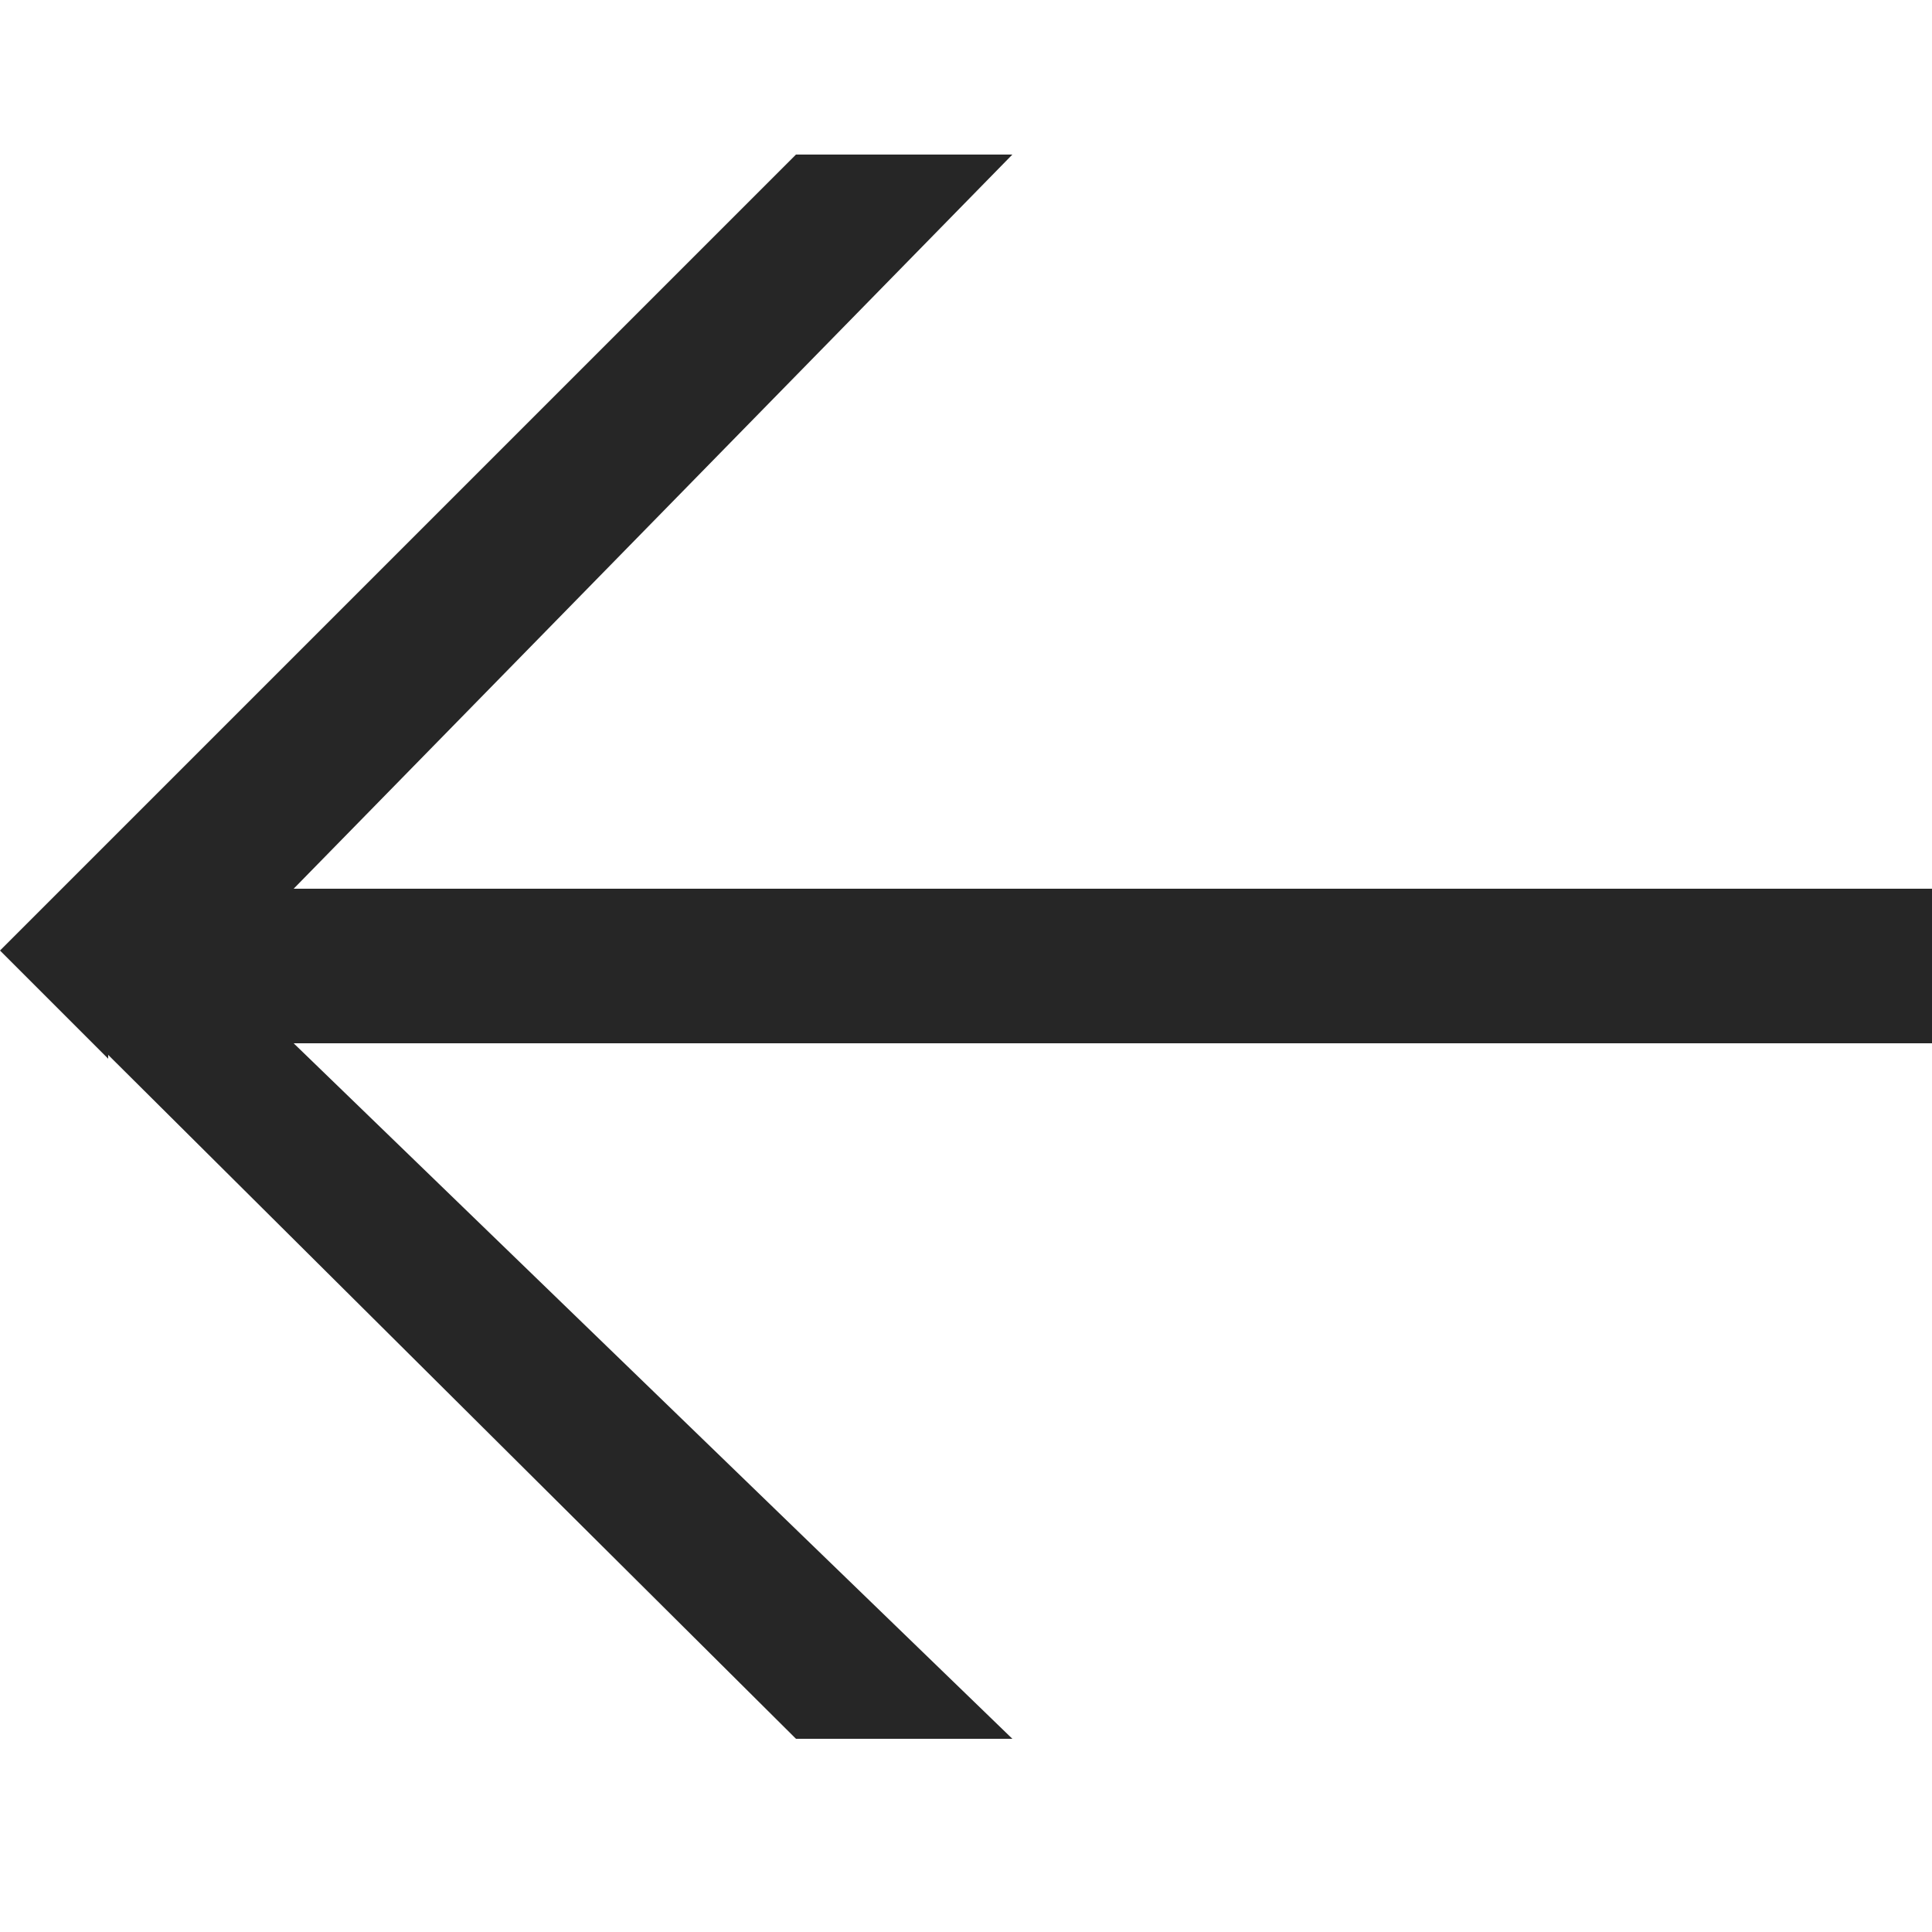 <?xml version="1.0" encoding="utf-8"?>
<!-- Generator: Adobe Illustrator 18.1.1, SVG Export Plug-In . SVG Version: 6.00 Build 0)  -->
<svg version="1.1" id="Layer_1" xmlns="http://www.w3.org/2000/svg" xmlns:xlink="http://www.w3.org/1999/xlink" x="0px" y="0px"
	 viewBox="0 0 50 50" enable-background="new 0 0 50 50" xml:space="preserve">
<polygon fill="#262626" points="50,23 7.6,23 26.2,4 20.6,4 2.8,21.8 2.8,21.8 0,24.6 0,24.6 0,24.6 2.8,27.4 2.8,27.3 20.6,45 
	26.2,45 7.6,27 50,27 "/>
</svg>
